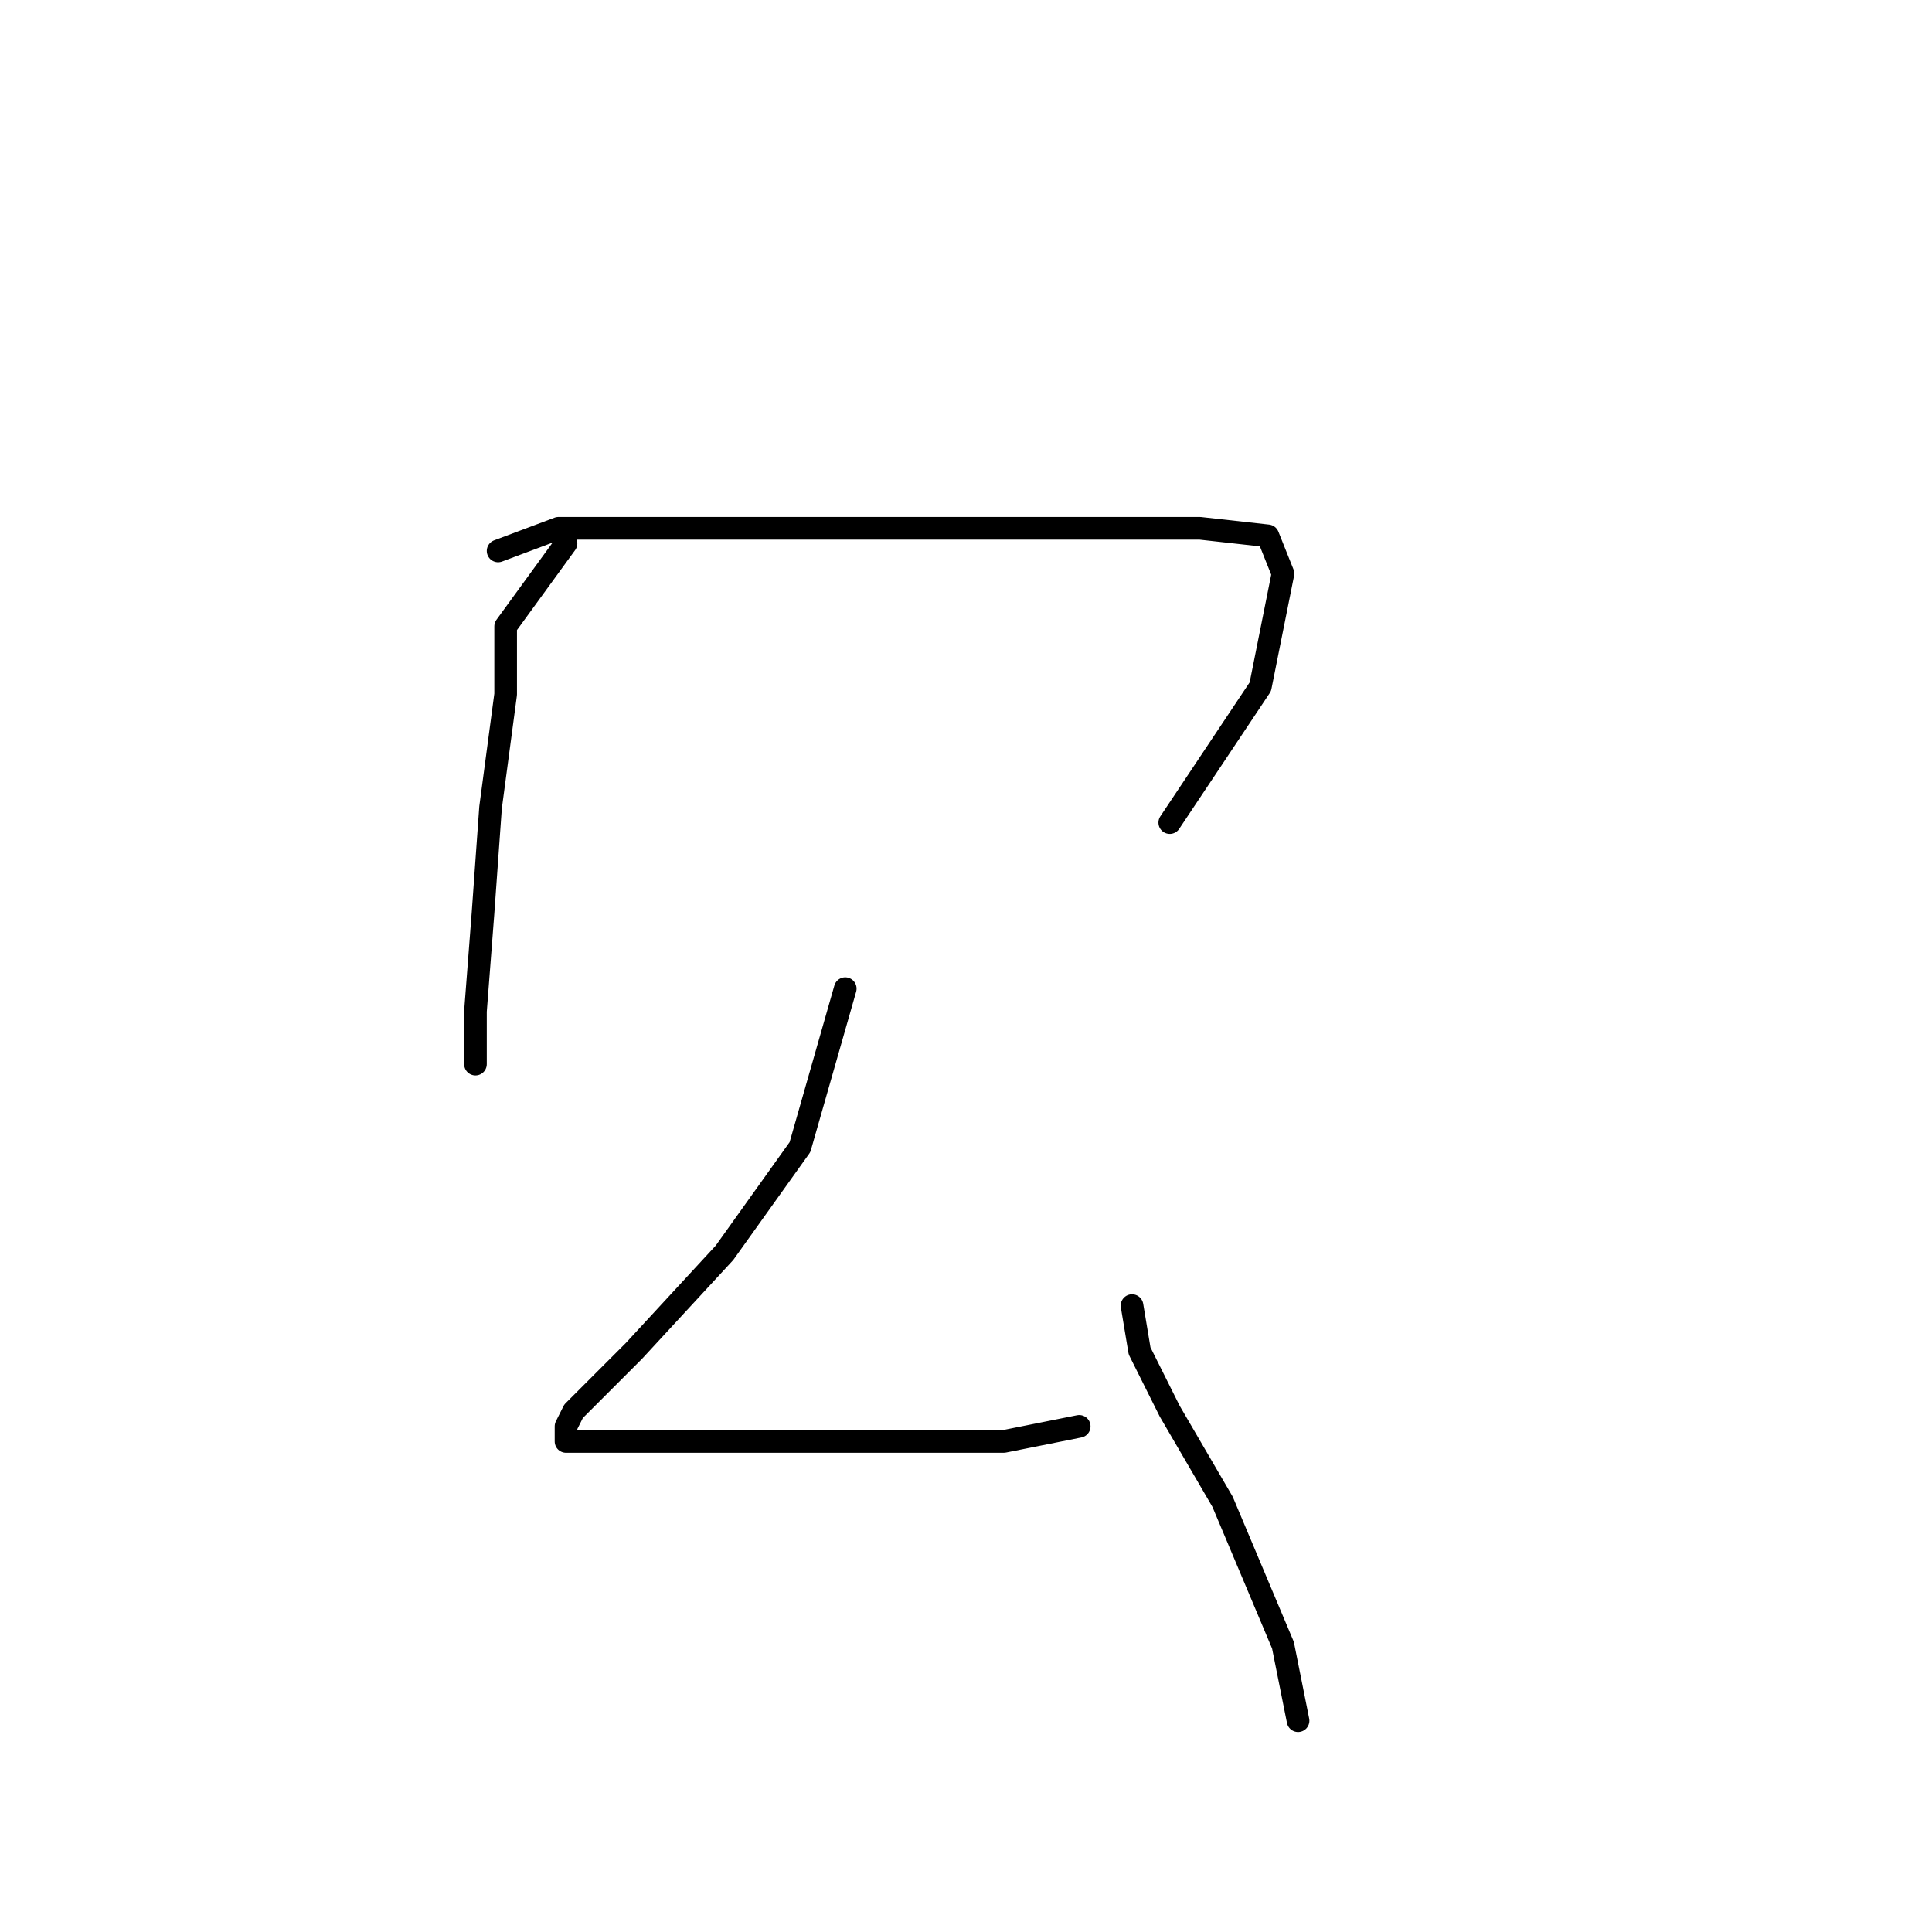 <?xml version="1.0" standalone="no"?>
    <svg width="256" height="256" xmlns="http://www.w3.org/2000/svg" version="1.1">
    <polyline stroke="black" stroke-width="3" stroke-linecap="round" fill="transparent" stroke-linejoin="round" points="75 72 67 83 67 92 65 107 64 121 63 134 63 141 63 141 " />
        <polyline stroke="black" stroke-width="3" stroke-linecap="round" fill="transparent" stroke-linejoin="round" points="66 73 74 70 82 70 103 70 126 70 145 70 159 70 168 71 170 76 167 91 155 109 155 109 " />
        <polyline stroke="black" stroke-width="3" stroke-linecap="round" fill="transparent" stroke-linejoin="round" points="112 131 106 152 96 166 84 179 76 187 75 189 75 191 83 191 96 191 115 191 133 191 143 189 143 189 " />
        <polyline stroke="black" stroke-width="3" stroke-linecap="round" fill="transparent" stroke-linejoin="round" points="150 173 151 179 155 187 162 199 170 218 172 228 172 228 " />
        </svg>